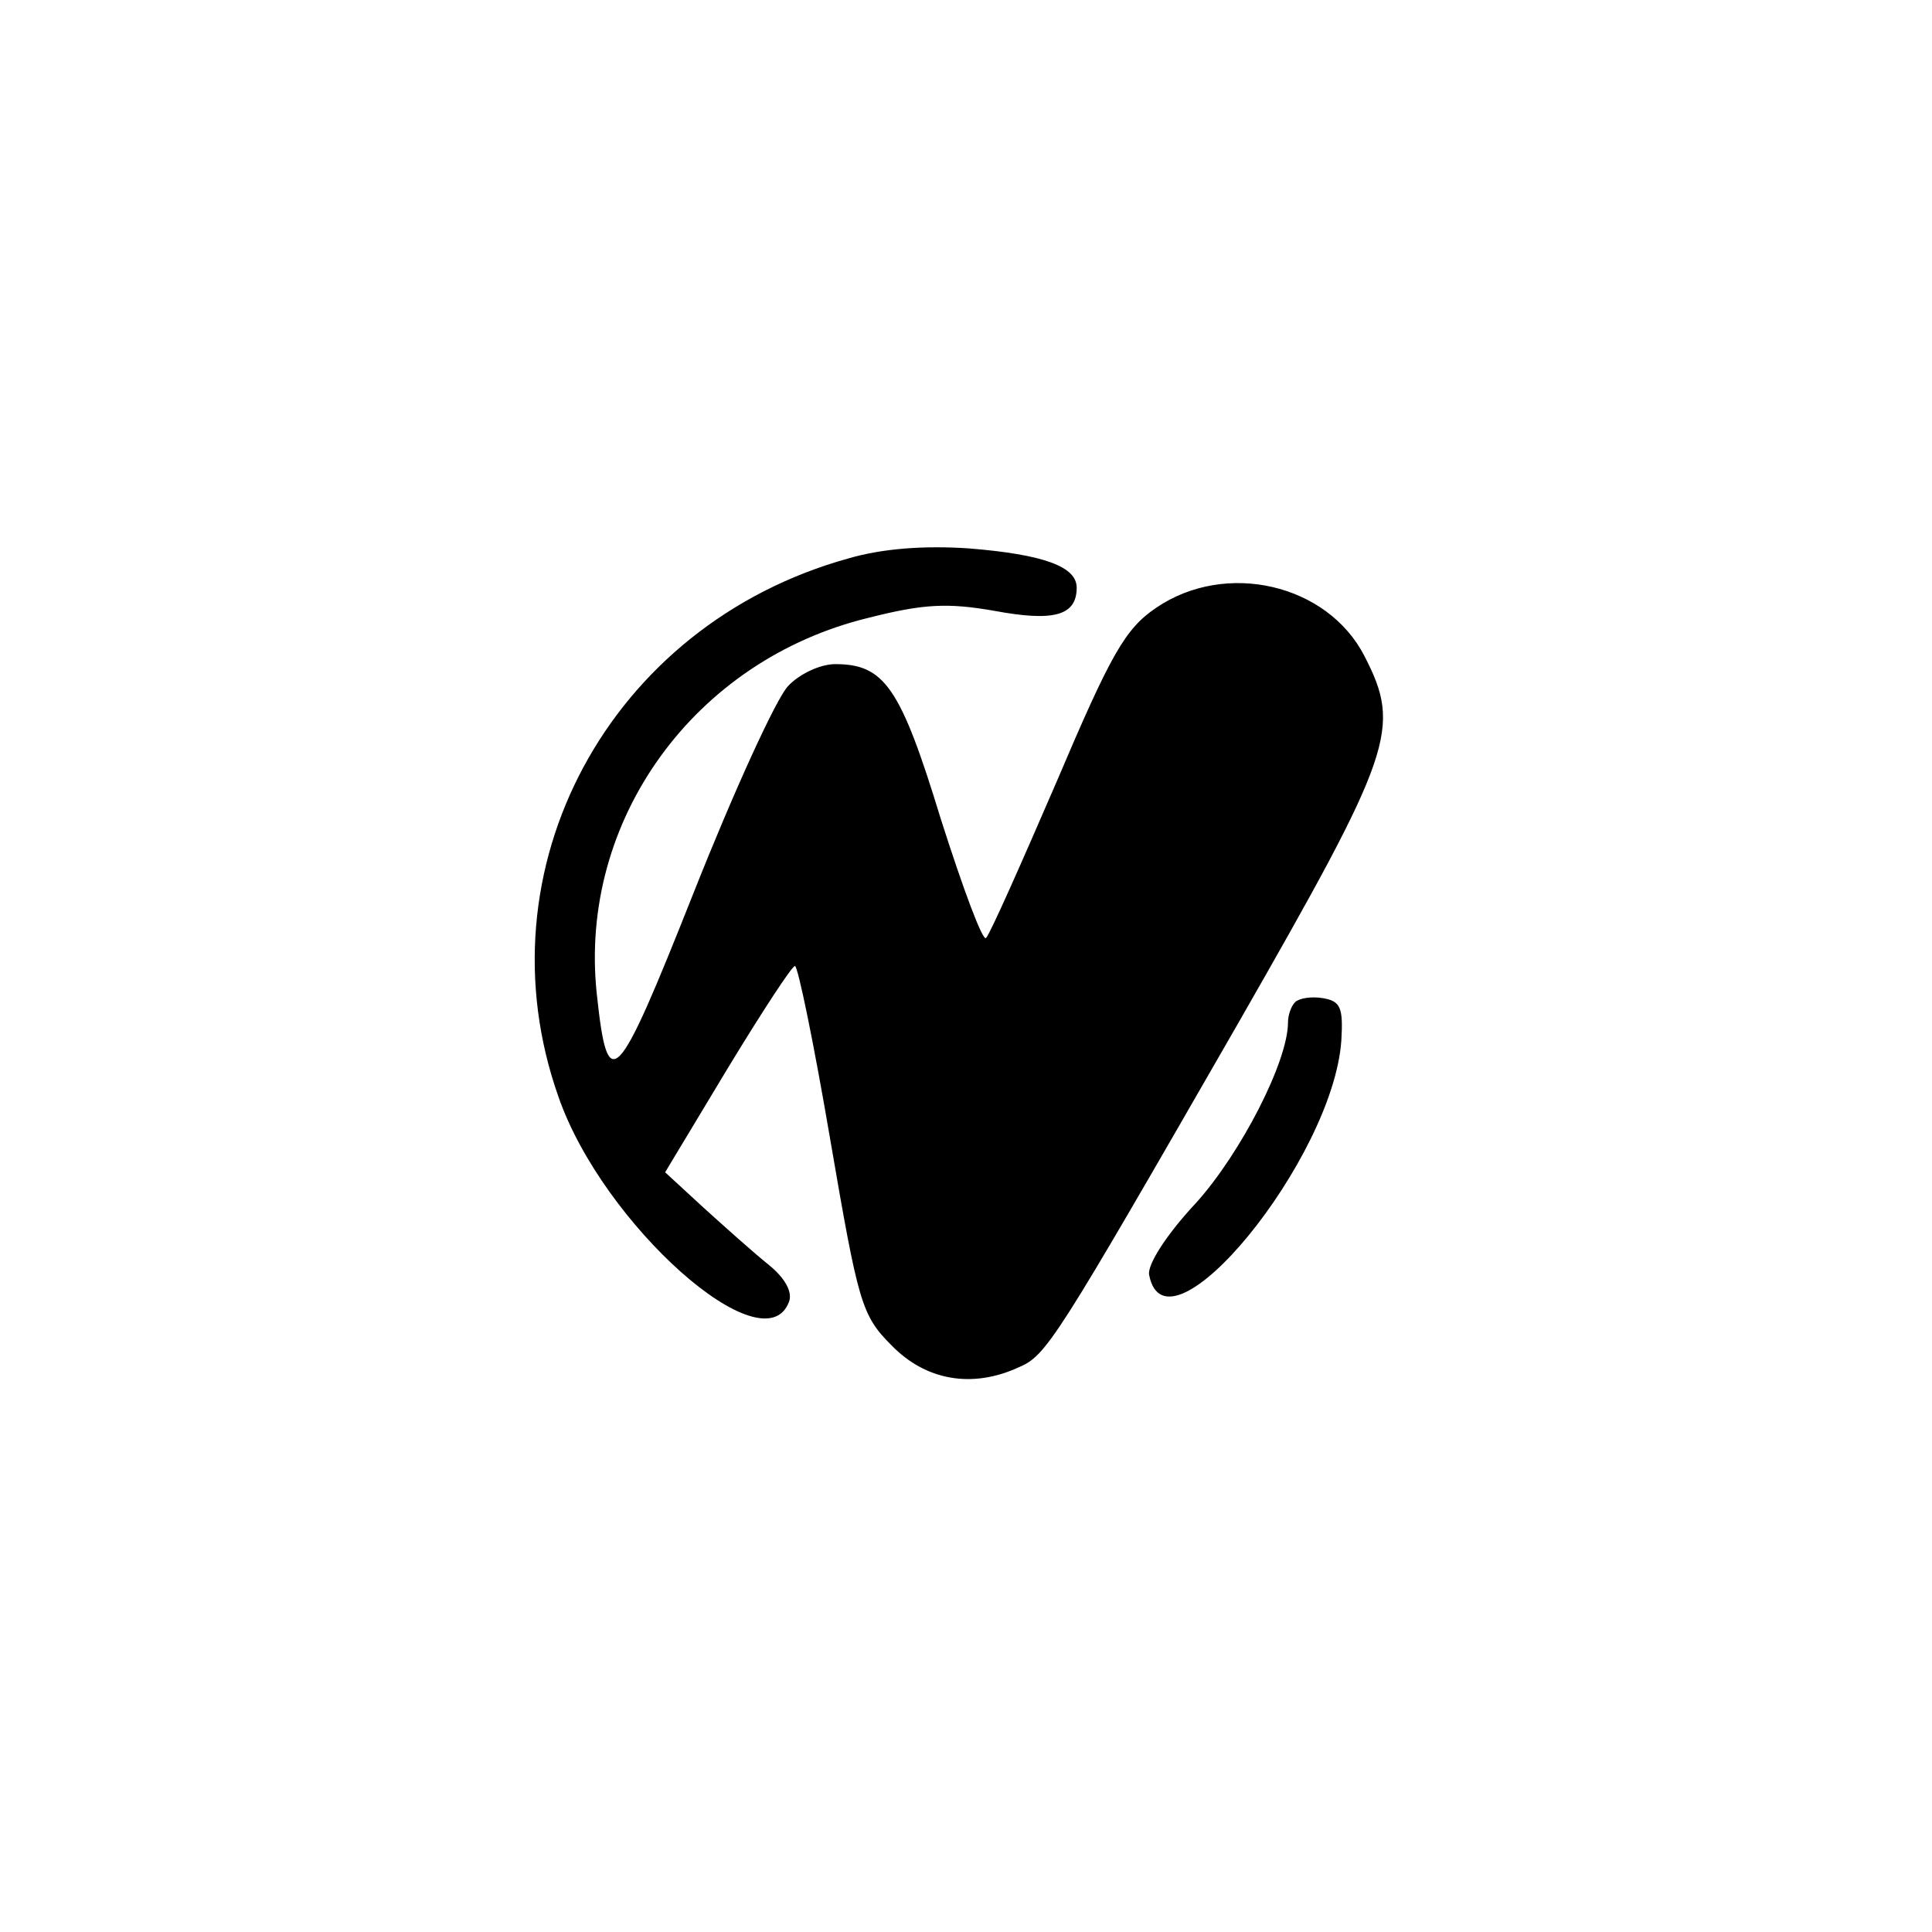 <?xml version="1.0" standalone="no"?>
<!DOCTYPE svg PUBLIC "-//W3C//DTD SVG 20010904//EN"
 "http://www.w3.org/TR/2001/REC-SVG-20010904/DTD/svg10.dtd">
<svg version="1.0" xmlns="http://www.w3.org/2000/svg"
 width="192pt" height="192pt" viewBox="0 0 192 192"
 preserveAspectRatio="xMidYMid meet">
<g transform="translate(0,192) scale(0.1,-0.1)"
fill="#000000" stroke="none">
811 c445 -92 729 -532 635 -987 -62 -301 -295 -546 -601 -630 -91 -26 -329
-26 -420 0 -291 80 -516 305 -596 596 -26 91 -26 329 0 420 120 433 542 692
982 601z"/>
<path d="M843 1365 c-238 -66 -368 -309 -288 -535 44 -127 204 -269 229 -204
4 10 -4 24 -20 37 -15 12 -44 38 -65 57 l-38 35 62 103 c34 56 64 102 67 102
3 0 19 -78 35 -172 28 -163 31 -175 61 -205 34 -35 80 -43 126 -22 28 12 35
23 219 343 154 269 162 292 125 364 -37 72 -138 95 -207 48 -31 -21 -45 -46
-99 -173 -35 -81 -66 -151 -70 -155 -3 -5 -23 49 -45 118 -40 131 -56 154
-105 154 -15 0 -36 -10 -47 -22 -12 -13 -54 -105 -94 -206 -77 -194 -85 -202
-96 -99 -18 172 97 331 270 373 55 14 79 15 125 7 59 -11 82 -5 82 23 0 21
-33 33 -107 39 -44 3 -86 0 -120 -10z"/>
<path d="M1287 924 c-4 -4 -7 -13 -7 -20 0 -39 -47 -130 -91 -179 -30 -32 -49
-62 -47 -72 17 -88 183 115 191 233 2 33 -1 39 -18 42 -12 2 -24 0 -28 -4z"/>
</g>
</svg>
